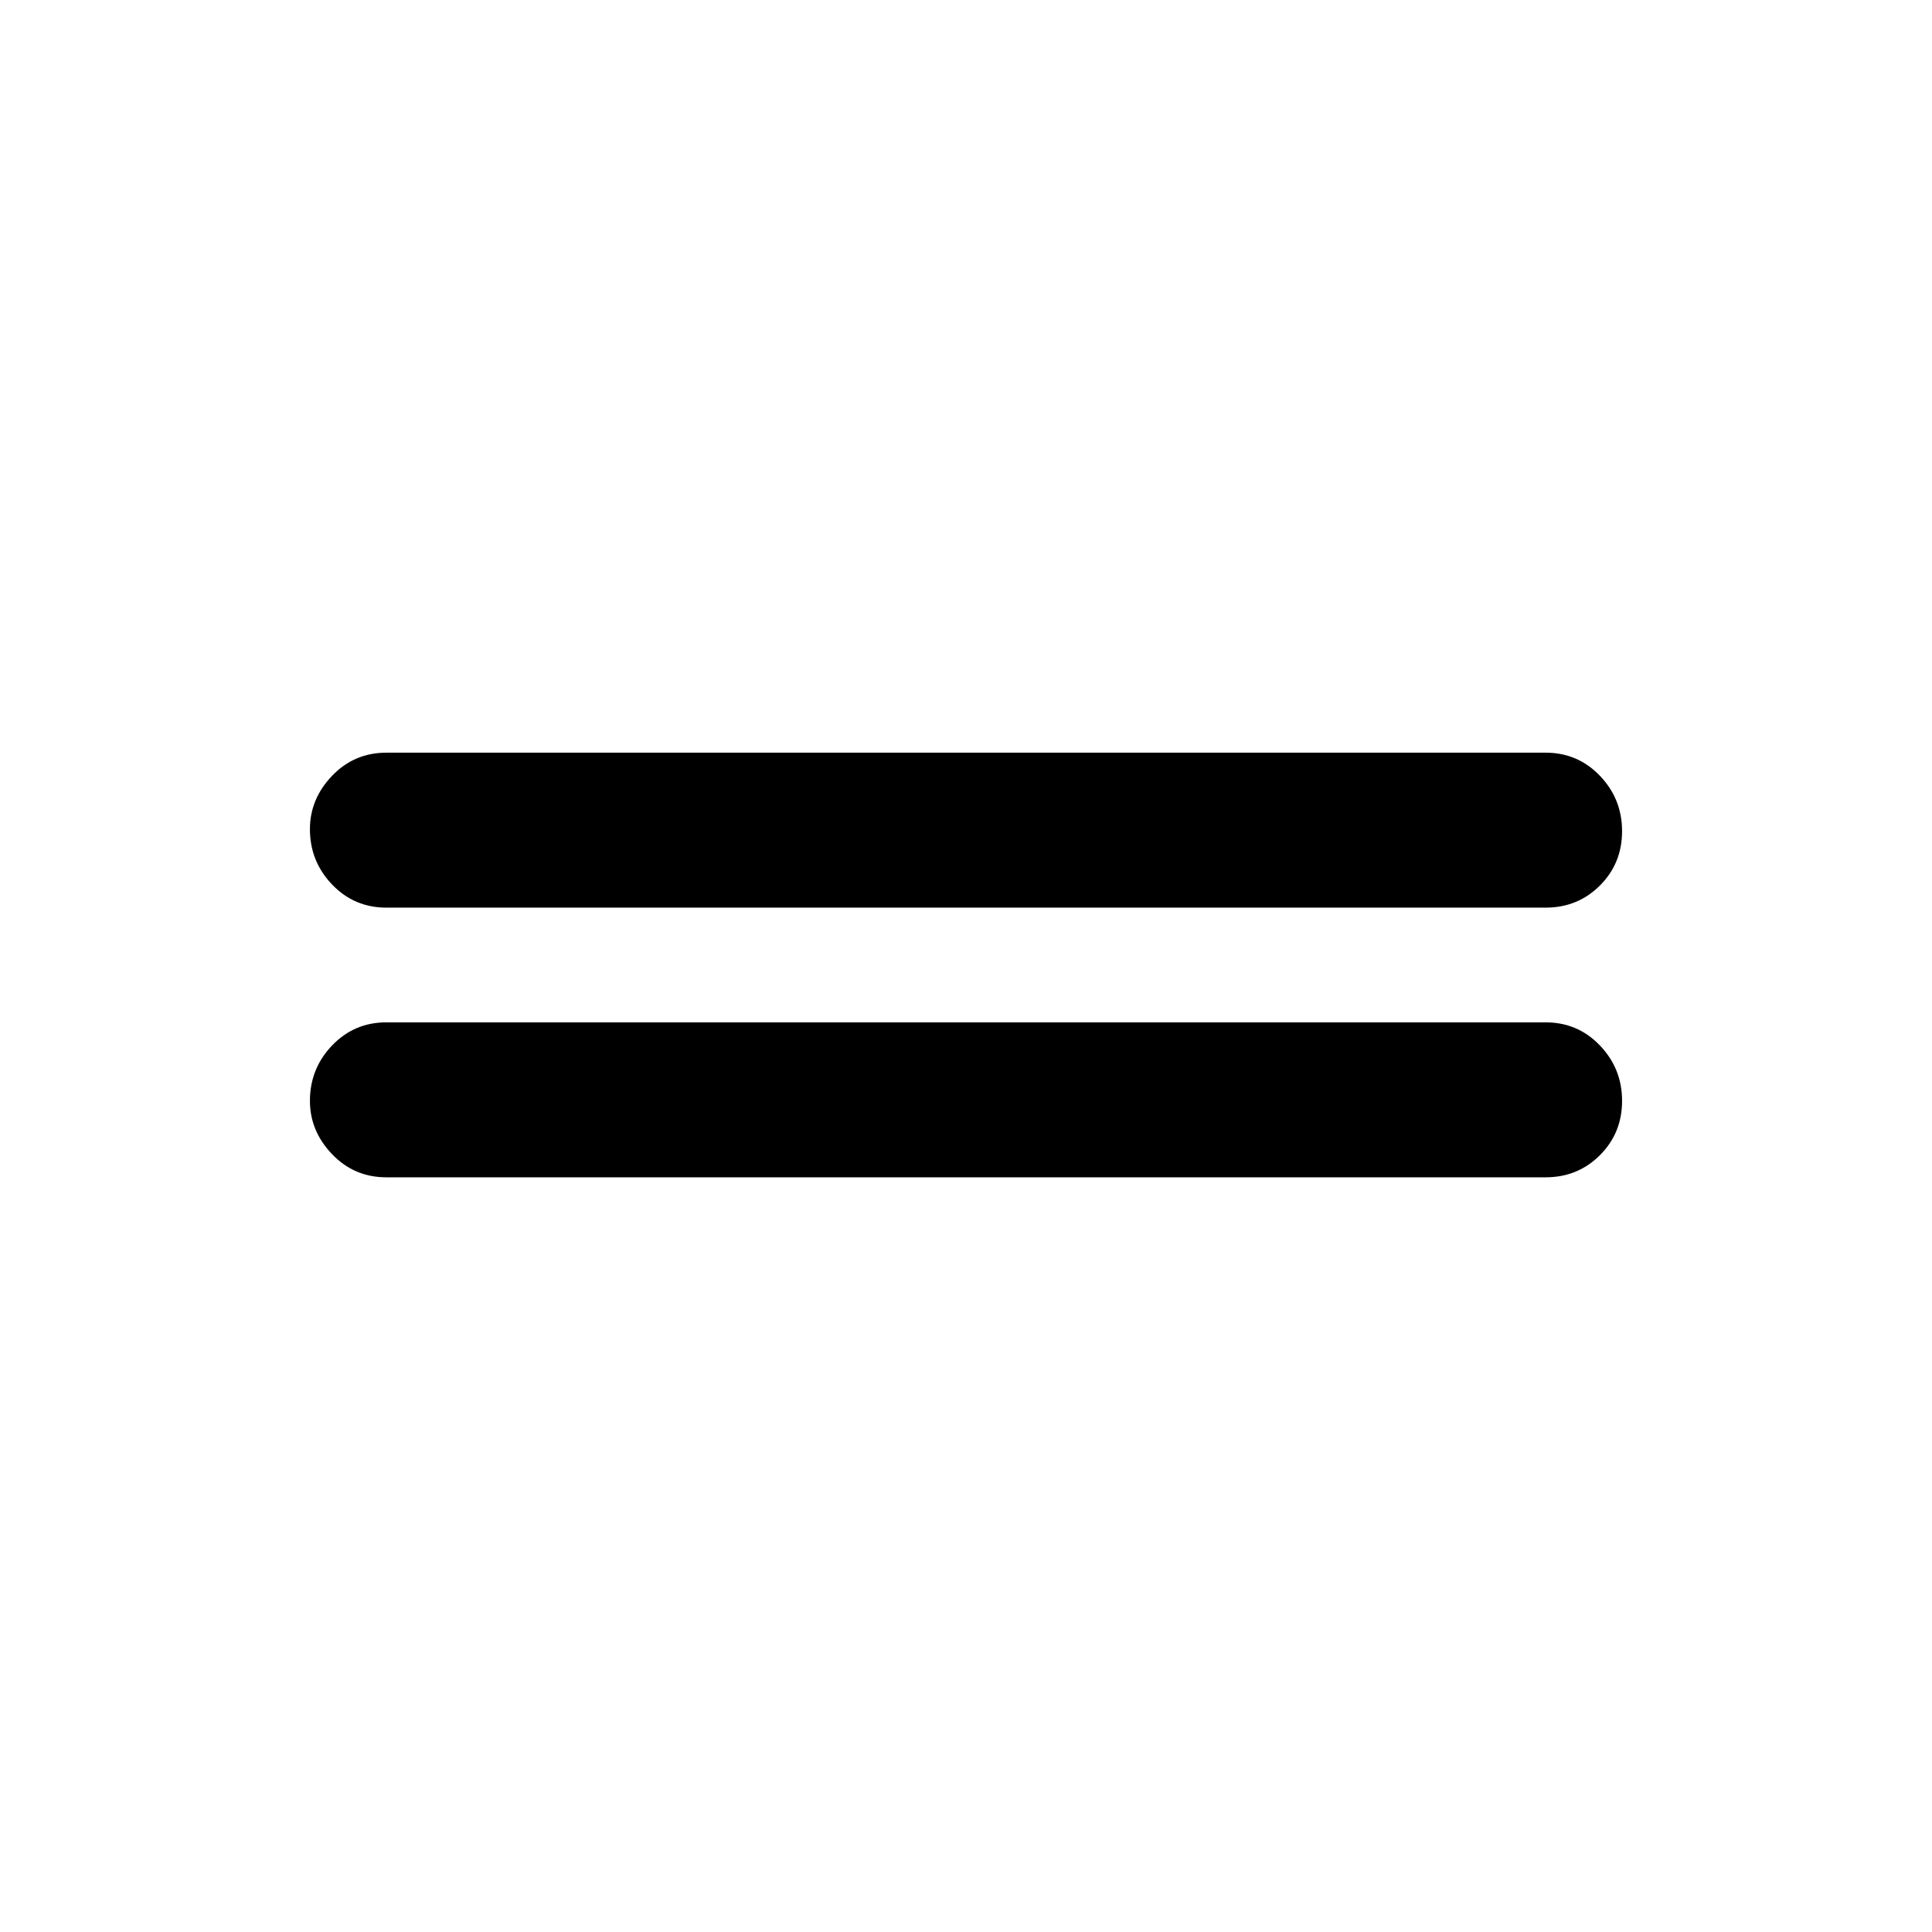 <svg xmlns="http://www.w3.org/2000/svg" height="48" width="48"><path d="M9.6 22.55Q8.8 22.55 8.25 21.975Q7.7 21.4 7.7 20.6Q7.7 19.85 8.25 19.275Q8.8 18.7 9.6 18.7H38.4Q39.2 18.7 39.75 19.275Q40.3 19.85 40.3 20.65Q40.3 21.45 39.75 22Q39.2 22.55 38.4 22.55ZM9.6 29.25Q8.8 29.25 8.25 28.675Q7.7 28.1 7.7 27.35Q7.7 26.55 8.25 25.975Q8.8 25.4 9.6 25.4H38.4Q39.2 25.4 39.75 25.975Q40.3 26.55 40.3 27.35Q40.3 28.15 39.75 28.7Q39.2 29.25 38.4 29.25Z"/></svg>